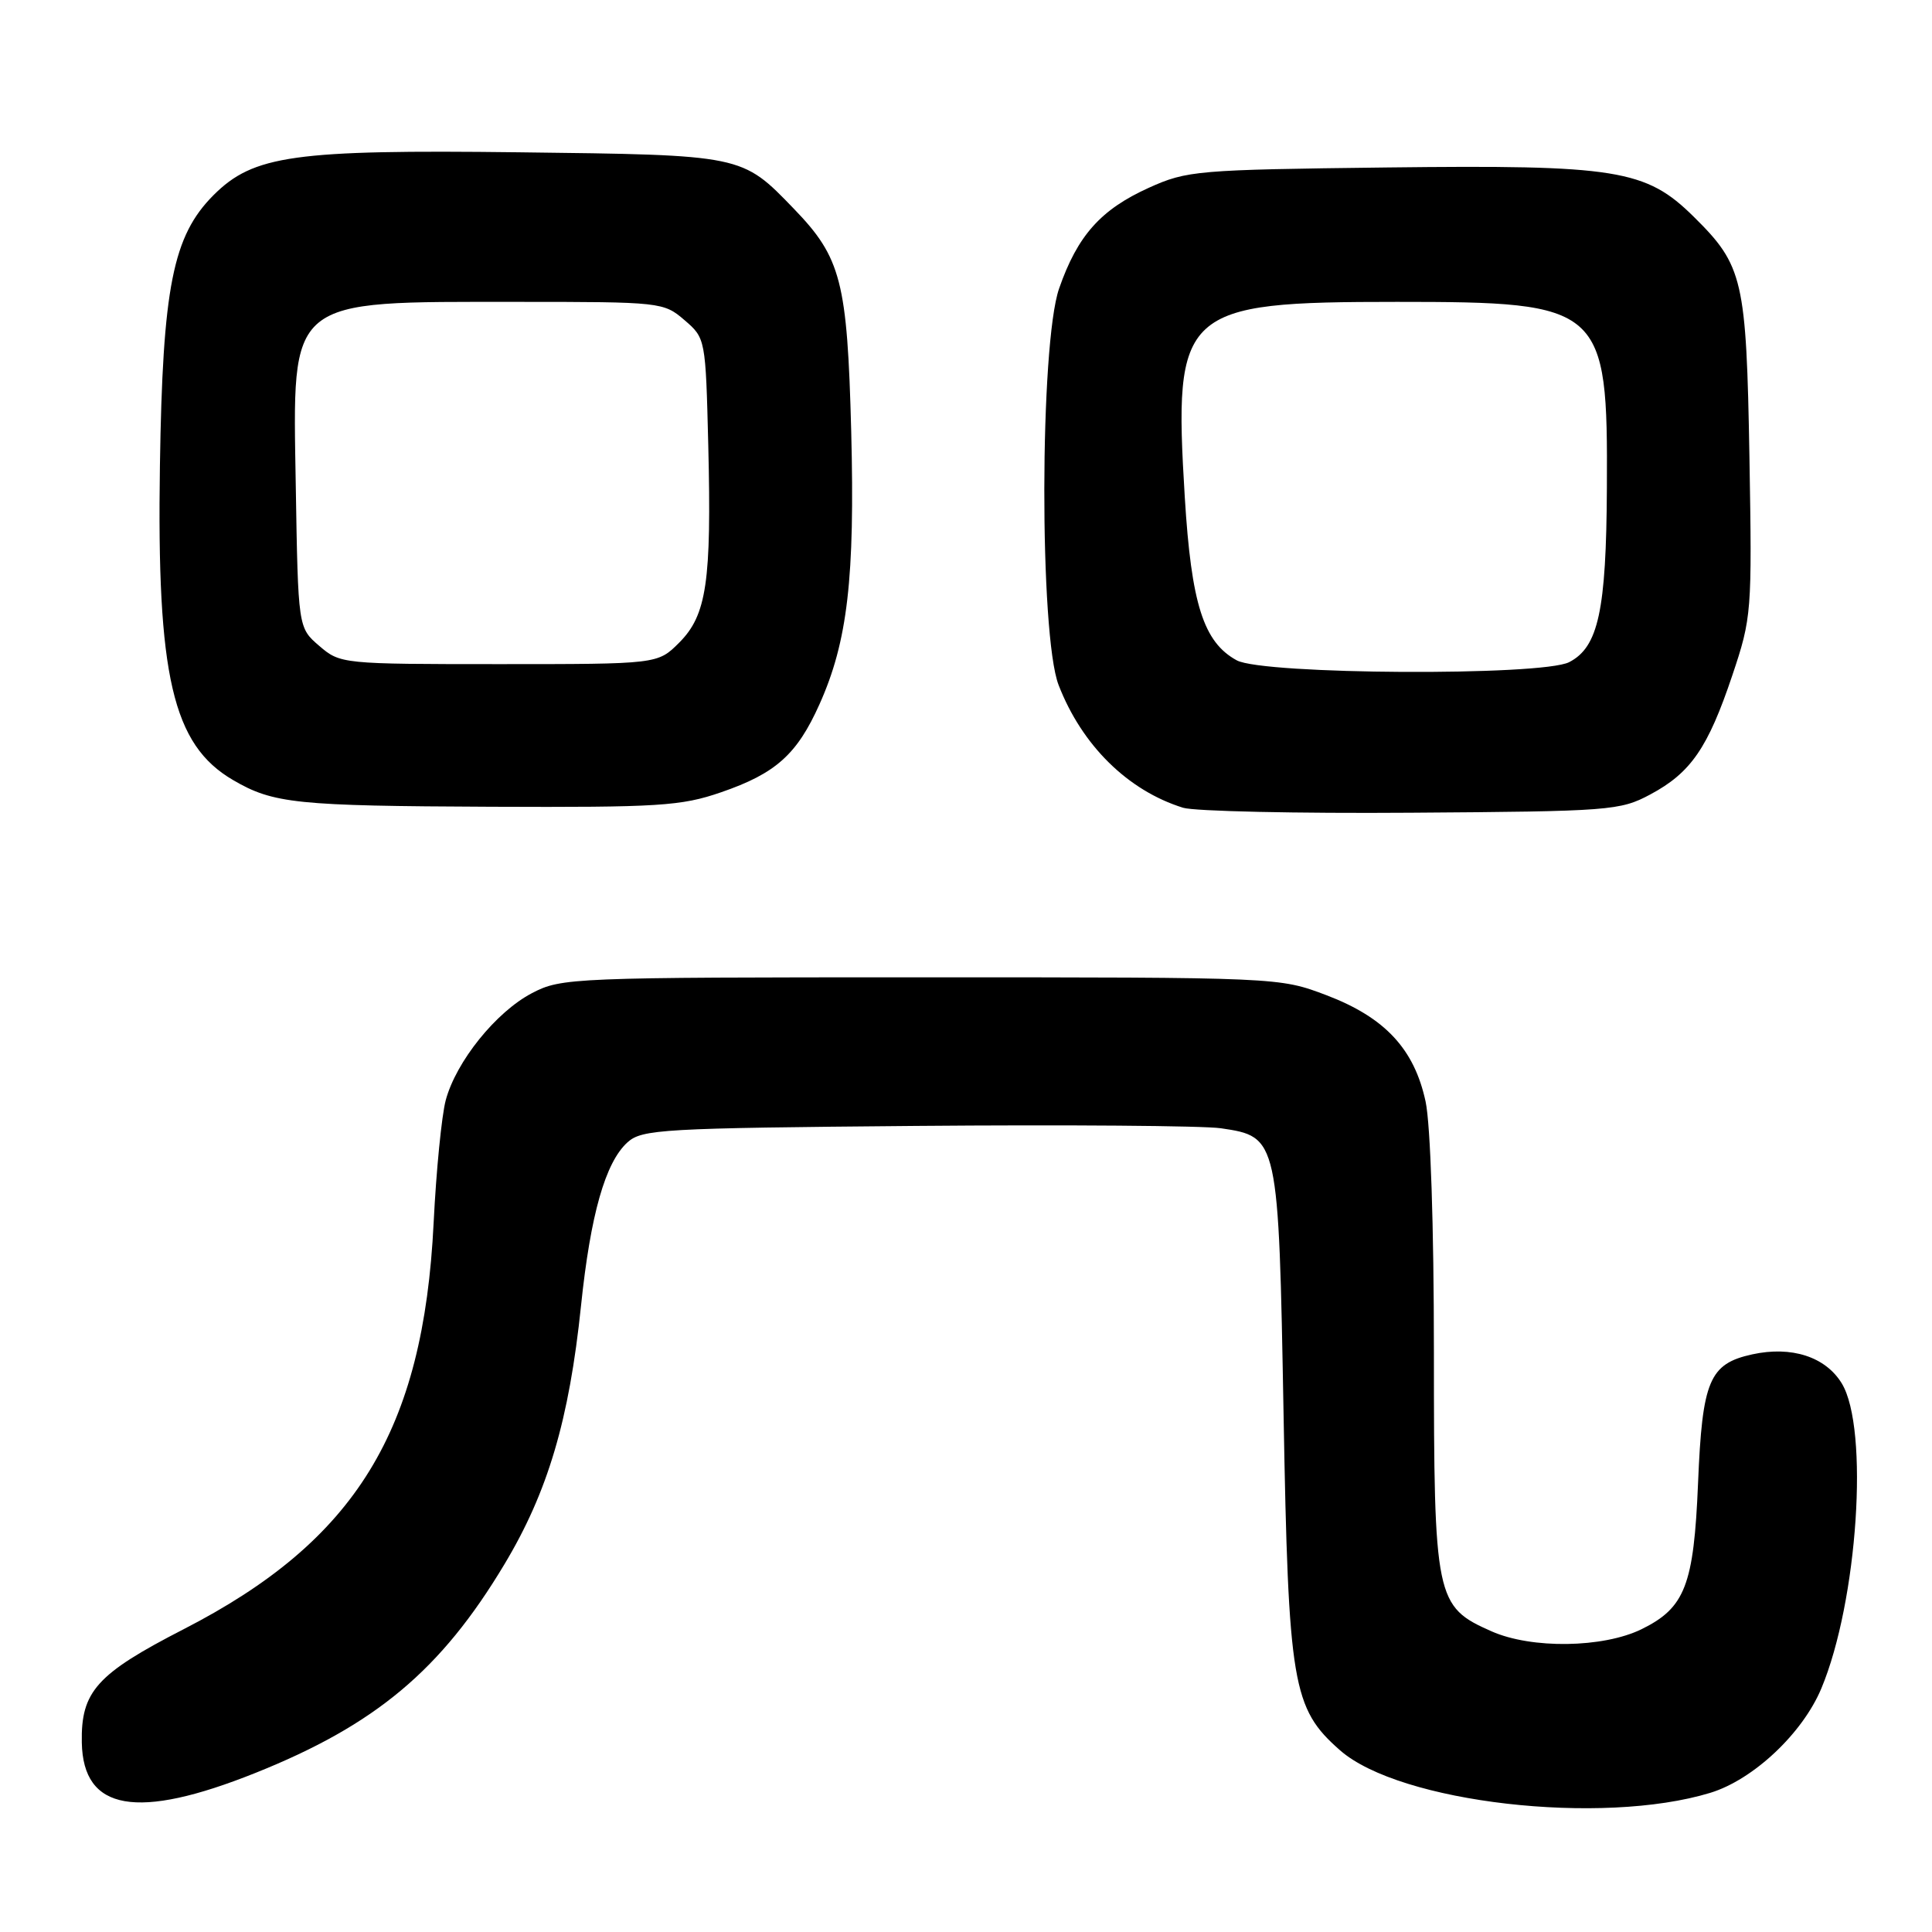 <?xml version="1.0" encoding="UTF-8" standalone="no"?>
<!DOCTYPE svg PUBLIC "-//W3C//DTD SVG 1.1//EN" "http://www.w3.org/Graphics/SVG/1.1/DTD/svg11.dtd" >
<svg xmlns="http://www.w3.org/2000/svg" xmlns:xlink="http://www.w3.org/1999/xlink" version="1.1" viewBox="0 0 256 256">
 <g >
 <path fill="currentColor"
d=" M 226.62 237.56 C 232.32 235.82 238.85 229.68 241.34 223.72 C 246.16 212.19 247.69 189.29 244.04 183.30 C 241.89 179.78 237.39 178.32 232.18 179.46 C 226.49 180.71 225.56 182.92 225.00 196.53 C 224.44 210.05 223.28 213.05 217.51 215.88 C 212.41 218.37 202.94 218.51 197.64 216.16 C 190.21 212.88 190.00 211.88 190.00 179.08 C 190.00 162.51 189.55 149.01 188.90 145.97 C 187.40 138.99 183.51 134.82 175.76 131.87 C 169.50 129.50 169.50 129.50 122.00 129.50 C 75.78 129.50 74.39 129.56 70.50 131.59 C 65.73 134.08 60.44 140.65 59.06 145.79 C 58.52 147.83 57.80 155.12 57.46 162.00 C 56.11 189.60 47.16 204.16 24.33 215.88 C 12.81 221.80 10.71 224.13 10.84 230.90 C 11.01 239.96 18.16 241.20 33.85 234.92 C 49.77 228.55 58.44 221.29 66.83 207.29 C 72.59 197.70 75.42 188.15 76.99 173.00 C 78.25 160.91 80.21 154.03 83.14 151.37 C 85.06 149.63 87.71 149.48 121.35 149.19 C 141.23 149.02 159.42 149.16 161.77 149.50 C 169.39 150.62 169.42 150.75 170.08 187.45 C 170.72 223.28 171.24 226.37 177.57 231.93 C 185.49 238.88 212.22 241.95 226.62 237.56 Z  M 218.67 105.27 C 224.04 102.40 226.31 99.11 229.54 89.49 C 232.11 81.83 232.16 81.16 231.81 60.57 C 231.40 37.00 230.98 35.19 224.43 28.72 C 218.09 22.45 214.22 21.83 183.78 22.19 C 158.58 22.49 157.28 22.60 152.23 24.88 C 145.86 27.76 142.78 31.21 140.34 38.22 C 137.76 45.62 137.71 84.15 140.27 90.77 C 143.36 98.76 149.44 104.75 156.76 107.03 C 158.27 107.50 171.88 107.80 187.00 107.69 C 213.33 107.51 214.68 107.41 218.67 105.27 Z  M 95.55 104.98 C 102.79 102.49 105.61 99.97 108.59 93.31 C 112.31 85.02 113.29 76.58 112.79 57.14 C 112.27 37.30 111.46 34.15 105.20 27.67 C 98.27 20.49 98.49 20.54 68.76 20.18 C 38.93 19.82 33.59 20.57 28.30 25.85 C 22.90 31.26 21.55 38.04 21.19 61.70 C 20.76 89.58 22.87 98.69 30.88 103.36 C 36.21 106.48 39.24 106.79 65.09 106.90 C 87.31 106.99 90.25 106.81 95.55 104.98 Z  M 163.88 87.50 C 159.47 85.10 157.86 80.04 156.99 65.88 C 155.47 40.96 156.51 40.00 185.12 40.00 C 212.41 40.00 213.05 40.56 212.92 64.65 C 212.84 80.93 211.79 85.75 207.92 87.74 C 204.26 89.60 167.39 89.40 163.88 87.50 Z  M 42.31 85.59 C 39.50 83.18 39.50 83.18 39.19 64.30 C 38.78 39.24 37.86 40.00 68.59 40.00 C 87.55 40.00 87.94 40.04 90.69 42.41 C 93.49 44.81 93.50 44.89 93.85 59.01 C 94.29 77.10 93.64 81.51 89.99 85.16 C 87.15 88.00 87.15 88.00 66.13 88.00 C 45.36 88.00 45.08 87.97 42.31 85.59 Z "/>
</g>
</svg>